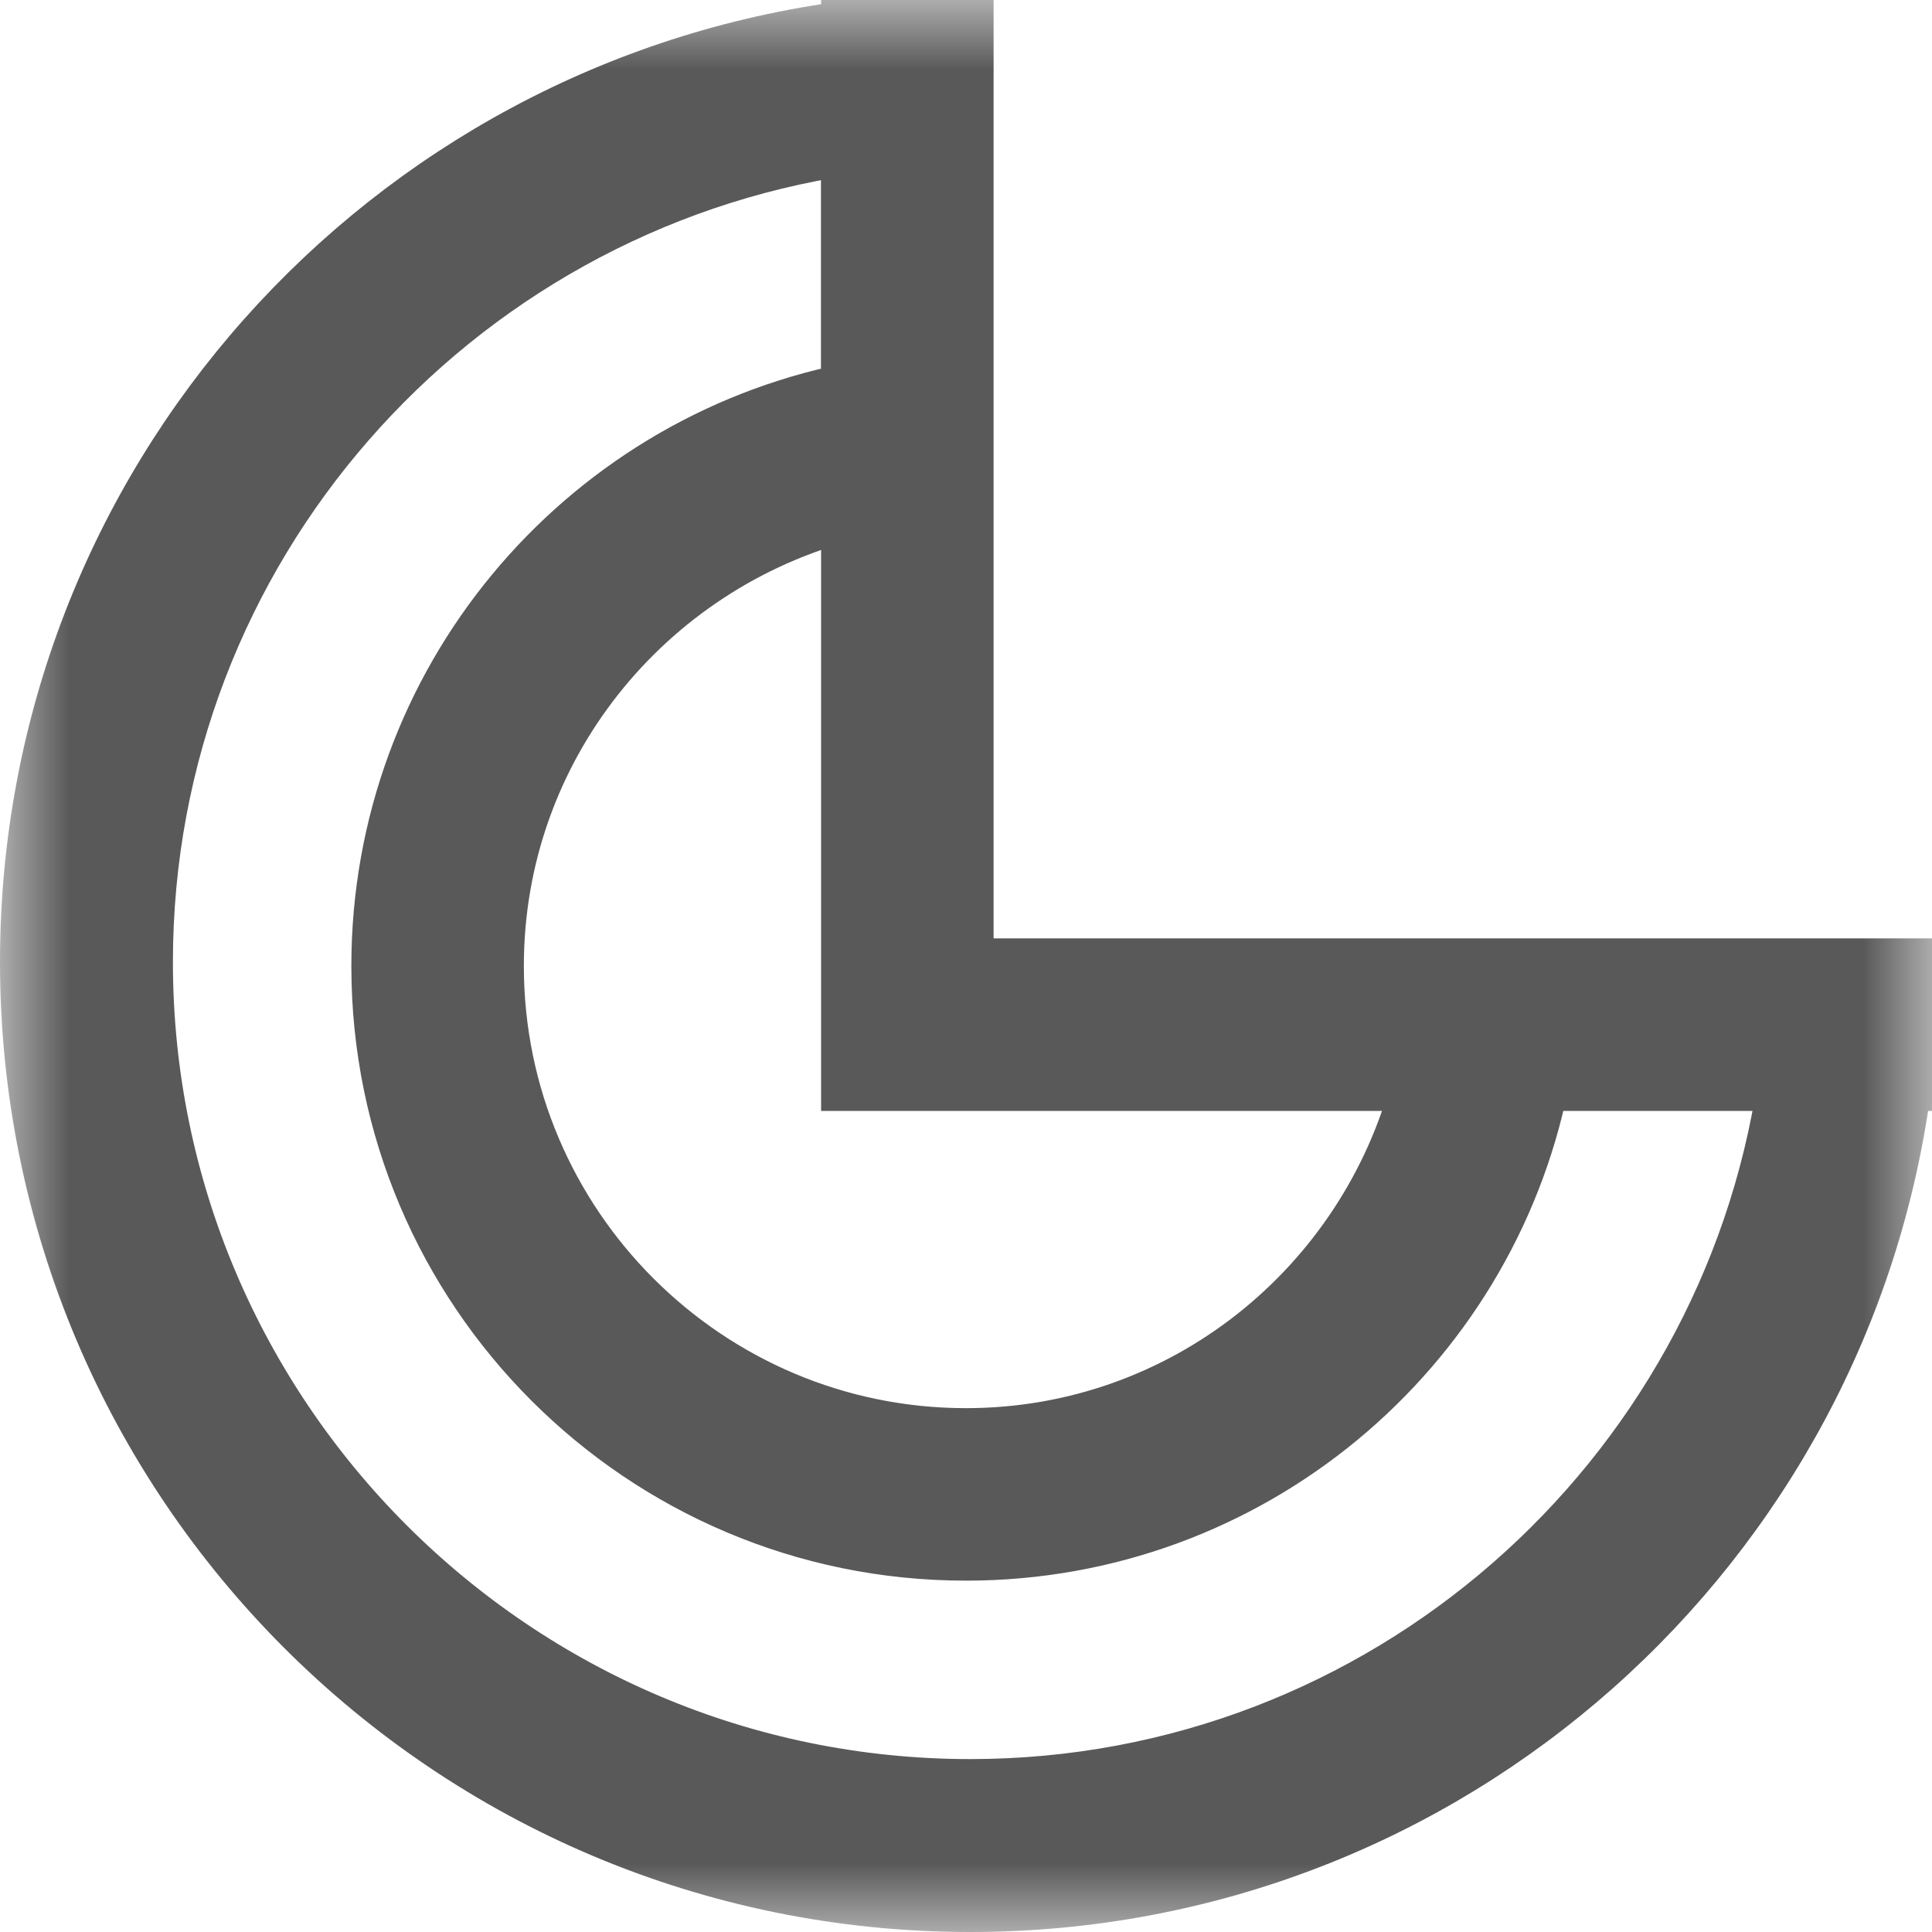 <?xml version="1.0" encoding="UTF-8"?>
<svg width="14px" height="14px" viewBox="0 0 14 14" version="1.1" xmlns="http://www.w3.org/2000/svg" xmlns:xlink="http://www.w3.org/1999/xlink">
    <!-- Generator: Sketch 47.1 (45422) - http://www.bohemiancoding.com/sketch -->
    <title>报表使用统计</title>
    <desc>Created with Sketch.</desc>
    <defs>
        <rect id="path-1" x="0" y="0" width="14" height="14"></rect>
    </defs>
    <g id="切图" stroke="none" stroke-width="1" fill="none" fill-rule="evenodd" opacity="0.65">
        <g id="A01-切图" transform="translate(-556, -63)">
            <g id="报表使用统计" transform="translate(556, 63)">
                <mask id="mask-2" fill="white">
                    <use xlink:href="#path-1"></use>
                </mask>
                <g id="Mask"></g>
                <path d="M7,7 L7,0.2 L6.15,0.2 L6.15,0.204 C2.794,0.638 0.2,3.497 0.2,6.97 C0.2,10.743 3.258,13.8 7.031,13.8 C10.505,13.8 13.366,11.206 13.798,7.85 L13.8,7.85 L13.8,7 L7,7 Z M10.284,7.85 C9.904,9.315 8.582,10.404 7,10.404 C5.123,10.404 3.596,8.877 3.596,7 C3.596,5.418 4.685,4.096 6.15,3.716 L6.15,7.85 L10.284,7.85 Z M7.031,12.947 C3.735,12.947 1.053,10.266 1.053,6.971 C1.053,3.977 3.271,1.497 6.149,1.069 L6.149,2.832 C4.208,3.225 2.746,4.941 2.746,7 C2.746,9.349 4.651,11.254 7,11.254 C9.059,11.254 10.775,9.792 11.168,7.85 L12.936,7.85 C12.508,10.728 10.027,12.947 7.031,12.947 Z" id="已使用" stroke="#000000" stroke-width="0.4" fill="#000000" fill-rule="nonzero" mask="url(#mask-2)"></path>
            </g>
        </g>
    </g>
</svg>